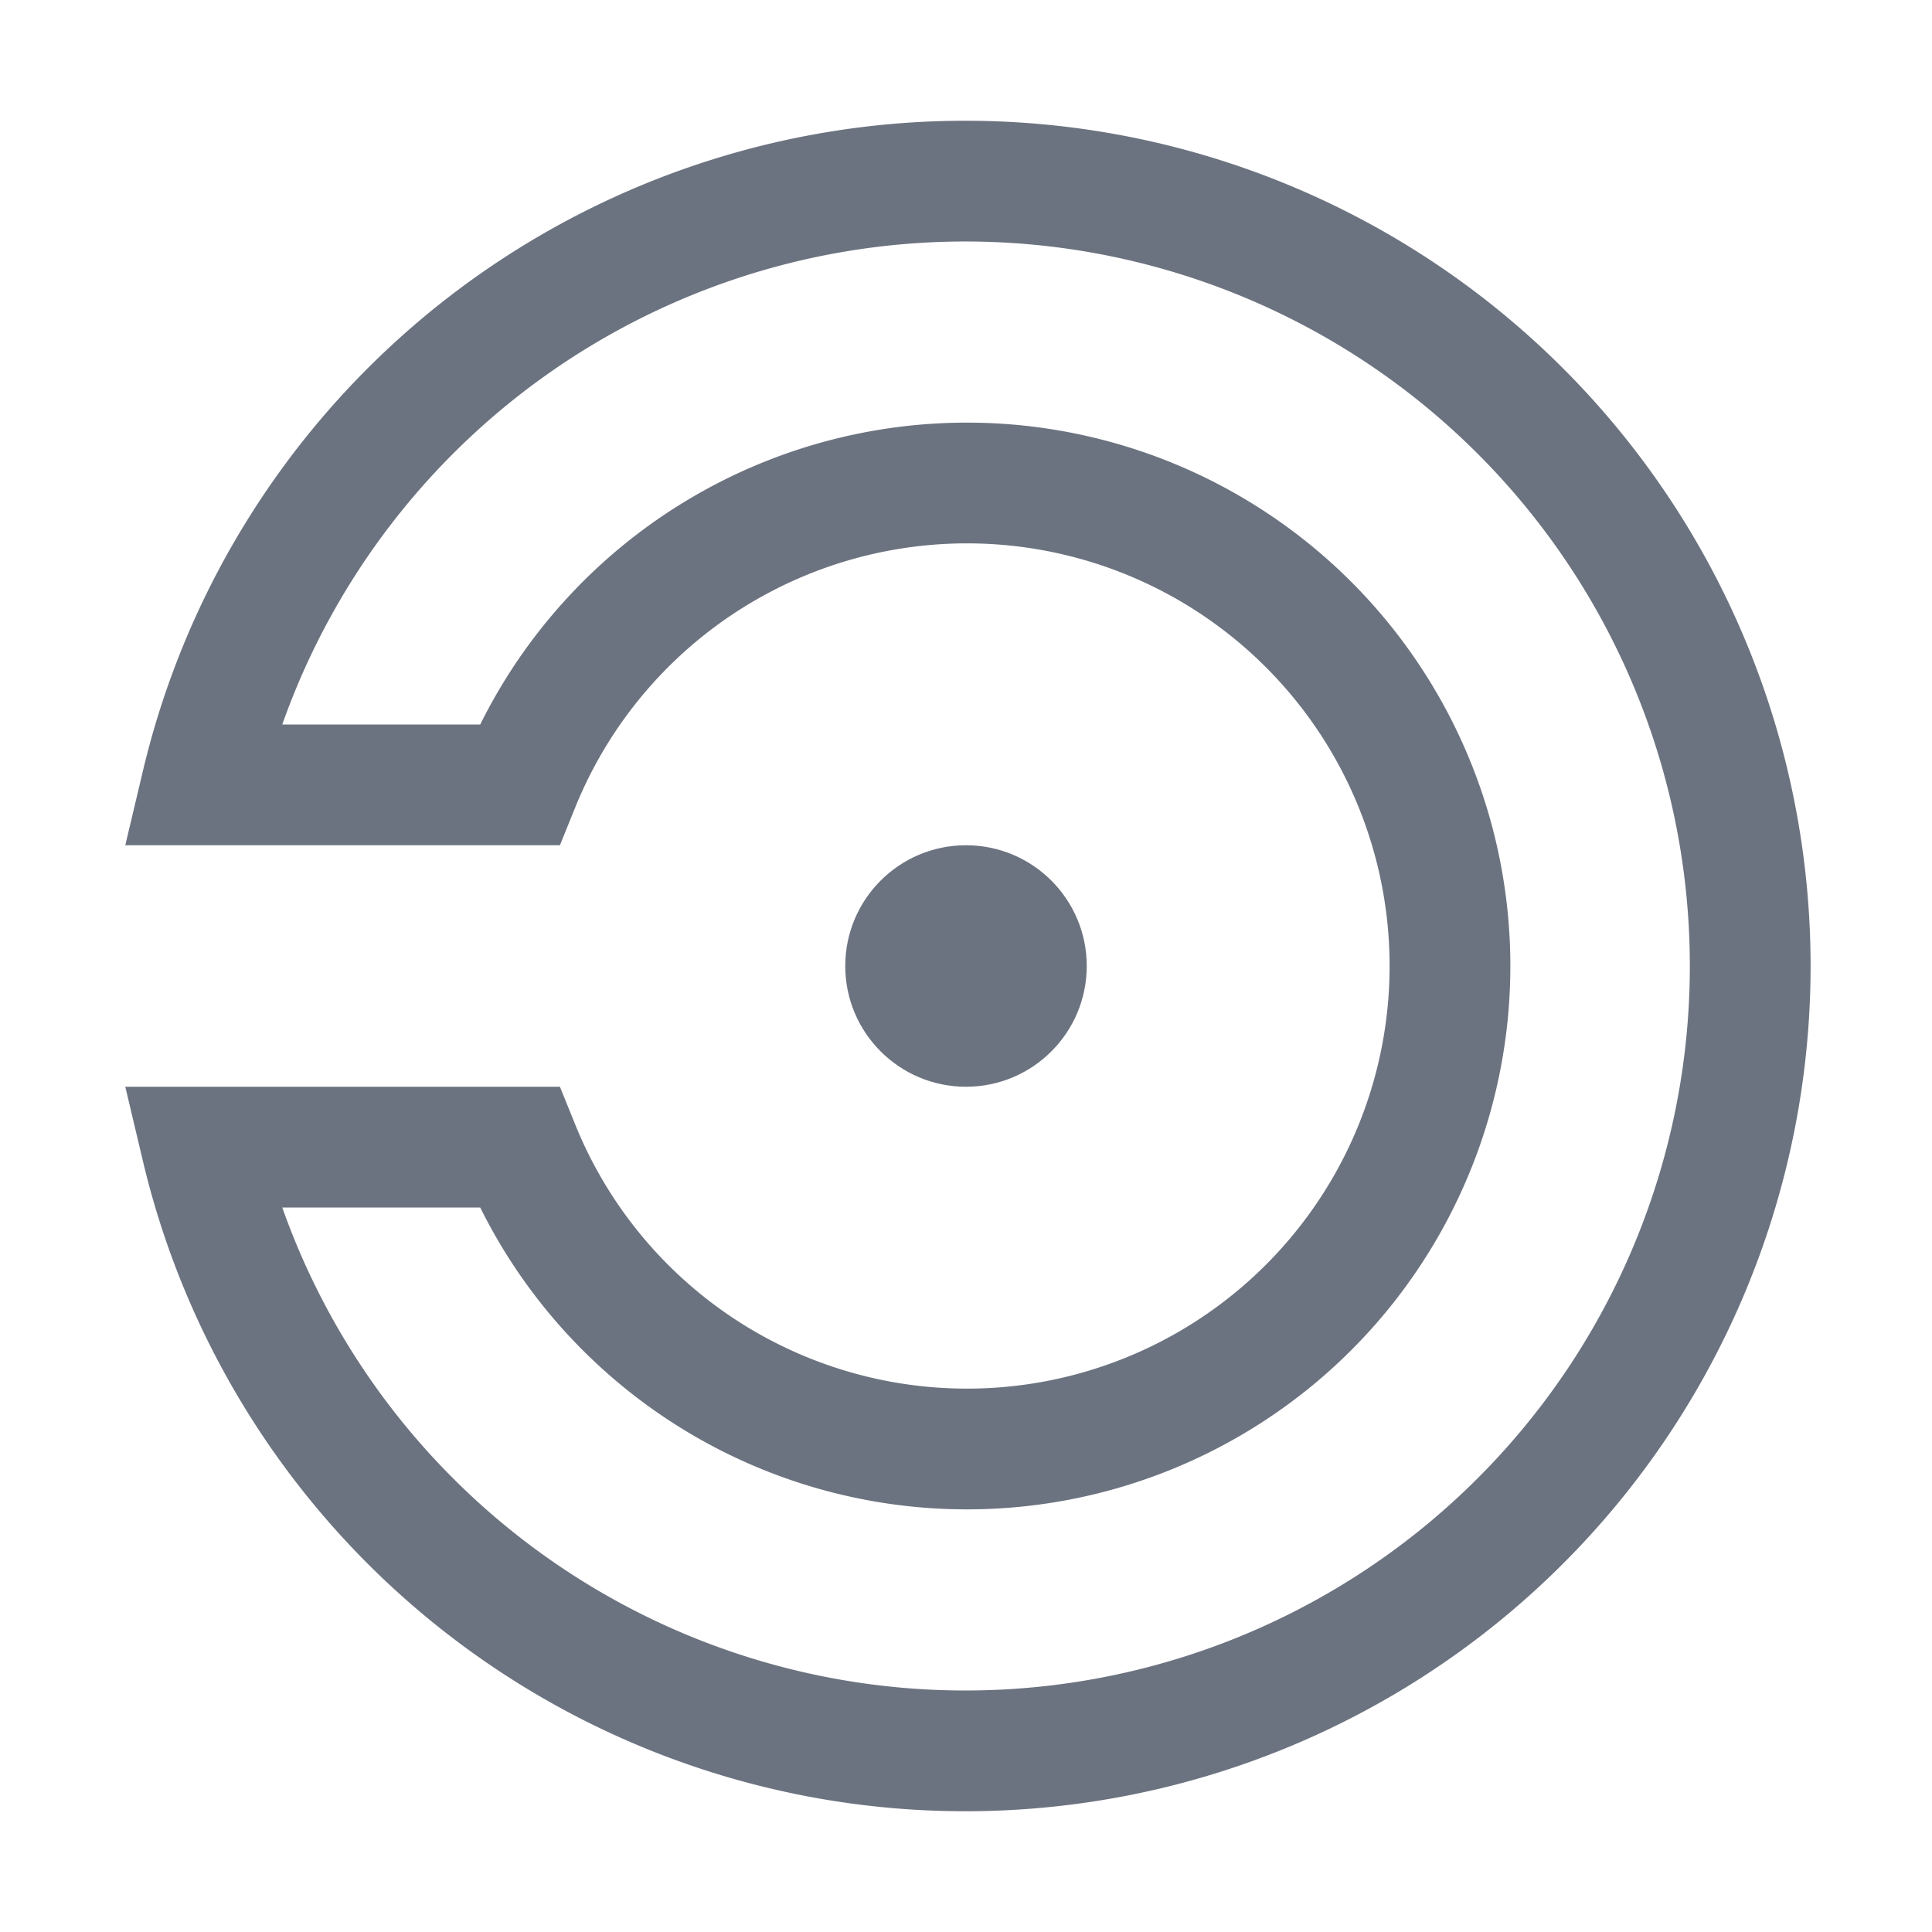 <svg xmlns="http://www.w3.org/2000/svg" width="16" height="16"><g fill="none" fill-rule="evenodd"><path stroke="#6C7380E6" d="M1.67 9.5a6.5 6.5 0 1 0 0-3H4.3a4 4 0 1 1 0 3H1.67Z"/><circle cx="8" cy="8" r="1" fill="#6C7380E6"/></g></svg>